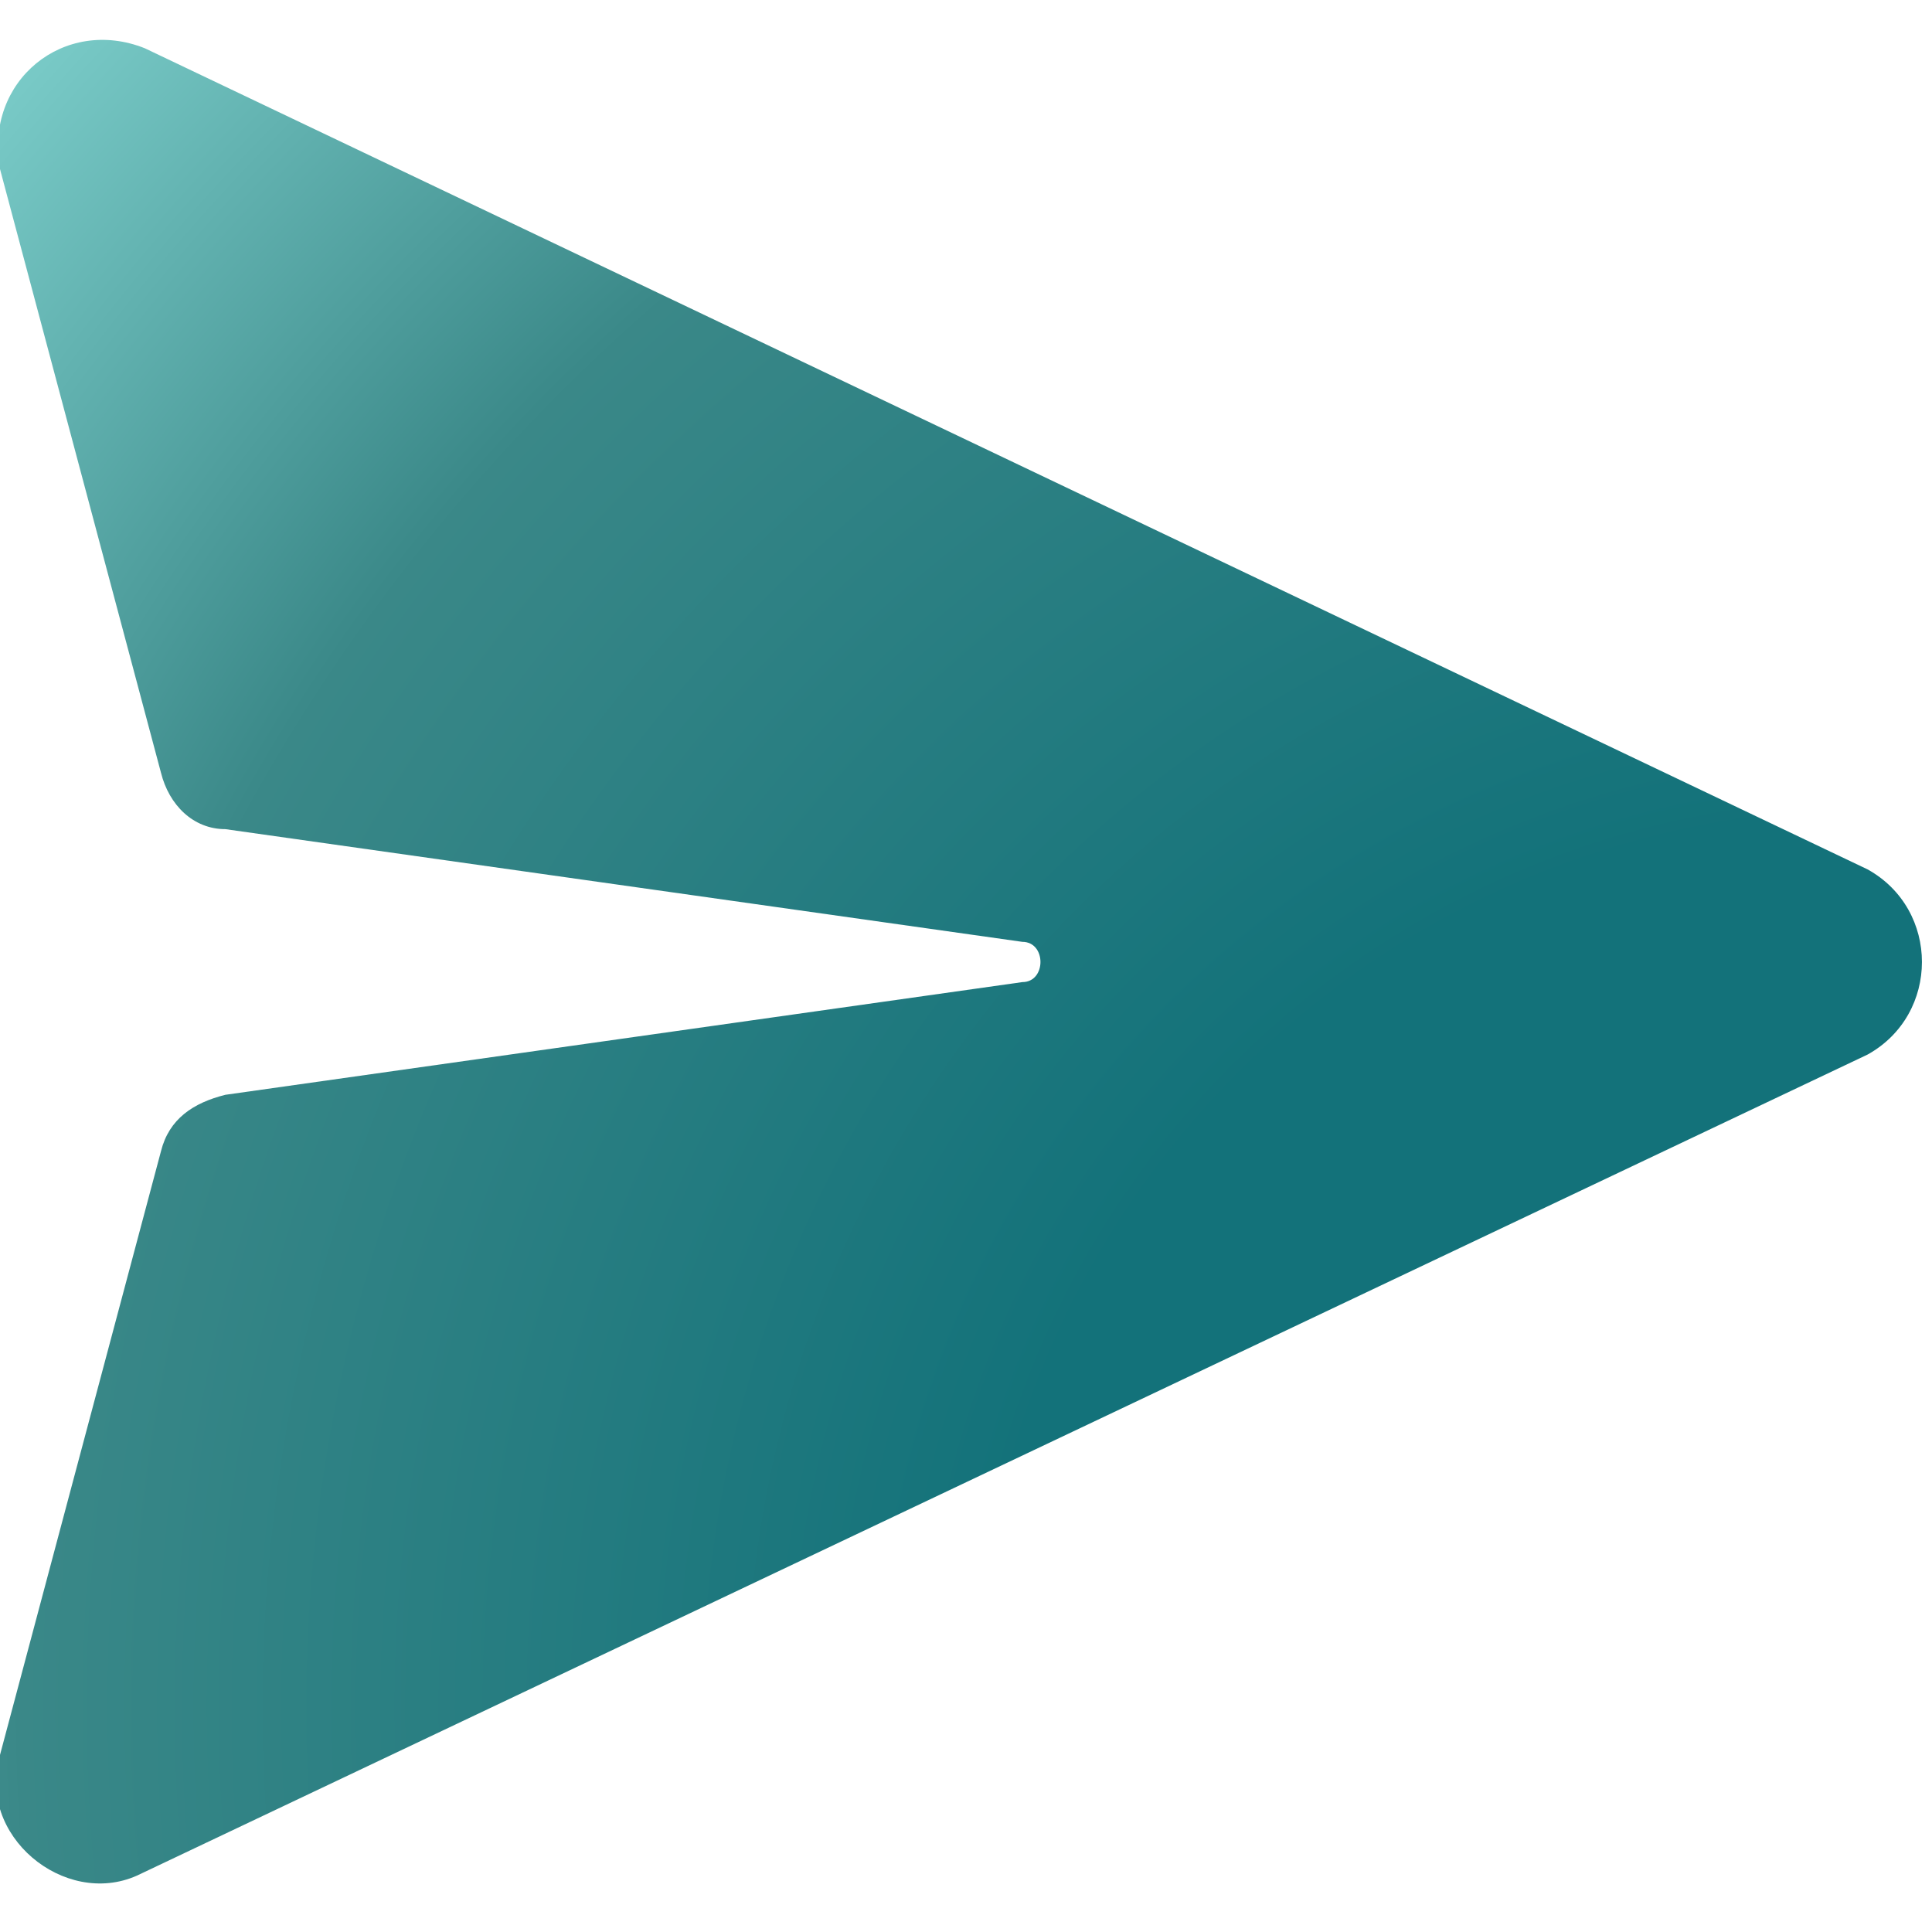<?xml version="1.0" encoding="utf-8"?>
<!-- Generator: Adobe Illustrator 28.1.0, SVG Export Plug-In . SVG Version: 6.00 Build 0)  -->
<svg version="1.1" id="Layer_1" xmlns="http://www.w3.org/2000/svg" xmlns:xlink="http://www.w3.org/1999/xlink" x="0px" y="0px"
	 viewBox="0 0 24 24" style="enable-background:new 0 0 24 24;" xml:space="preserve">
<style type="text/css">
	.st0{fill:url(#SVGID_1_);}
</style>
<radialGradient id="SVGID_1_" cx="-979.019" cy="547.825" r="1" gradientTransform="matrix(-26.353 -20.585 -19.939 25.527 -14853.15 -34116.137)" gradientUnits="userSpaceOnUse">
	<stop  offset="0.336" style="stop-color:#13727A"/>
	<stop  offset="0.703" style="stop-color:#3A8888"/>
	<stop  offset="1" style="stop-color:#8ADCD8"/>
</radialGradient>
<path class="st0" d="M1.8,0.6C0.8,0.2-0.2,1,0,2.1l2,7.5c0.1,0.4,0.4,0.7,0.8,0.7l9.9,1.4c0.3,0,0.3,0.5,0,0.5l-9.9,1.4
	c-0.4,0.1-0.7,0.3-0.8,0.7l-2,7.5c-0.3,1,0.8,1.9,1.7,1.5l21.5-10.2c0.9-0.5,0.9-1.8,0-2.3L1.8,0.6z"/>
</svg>

